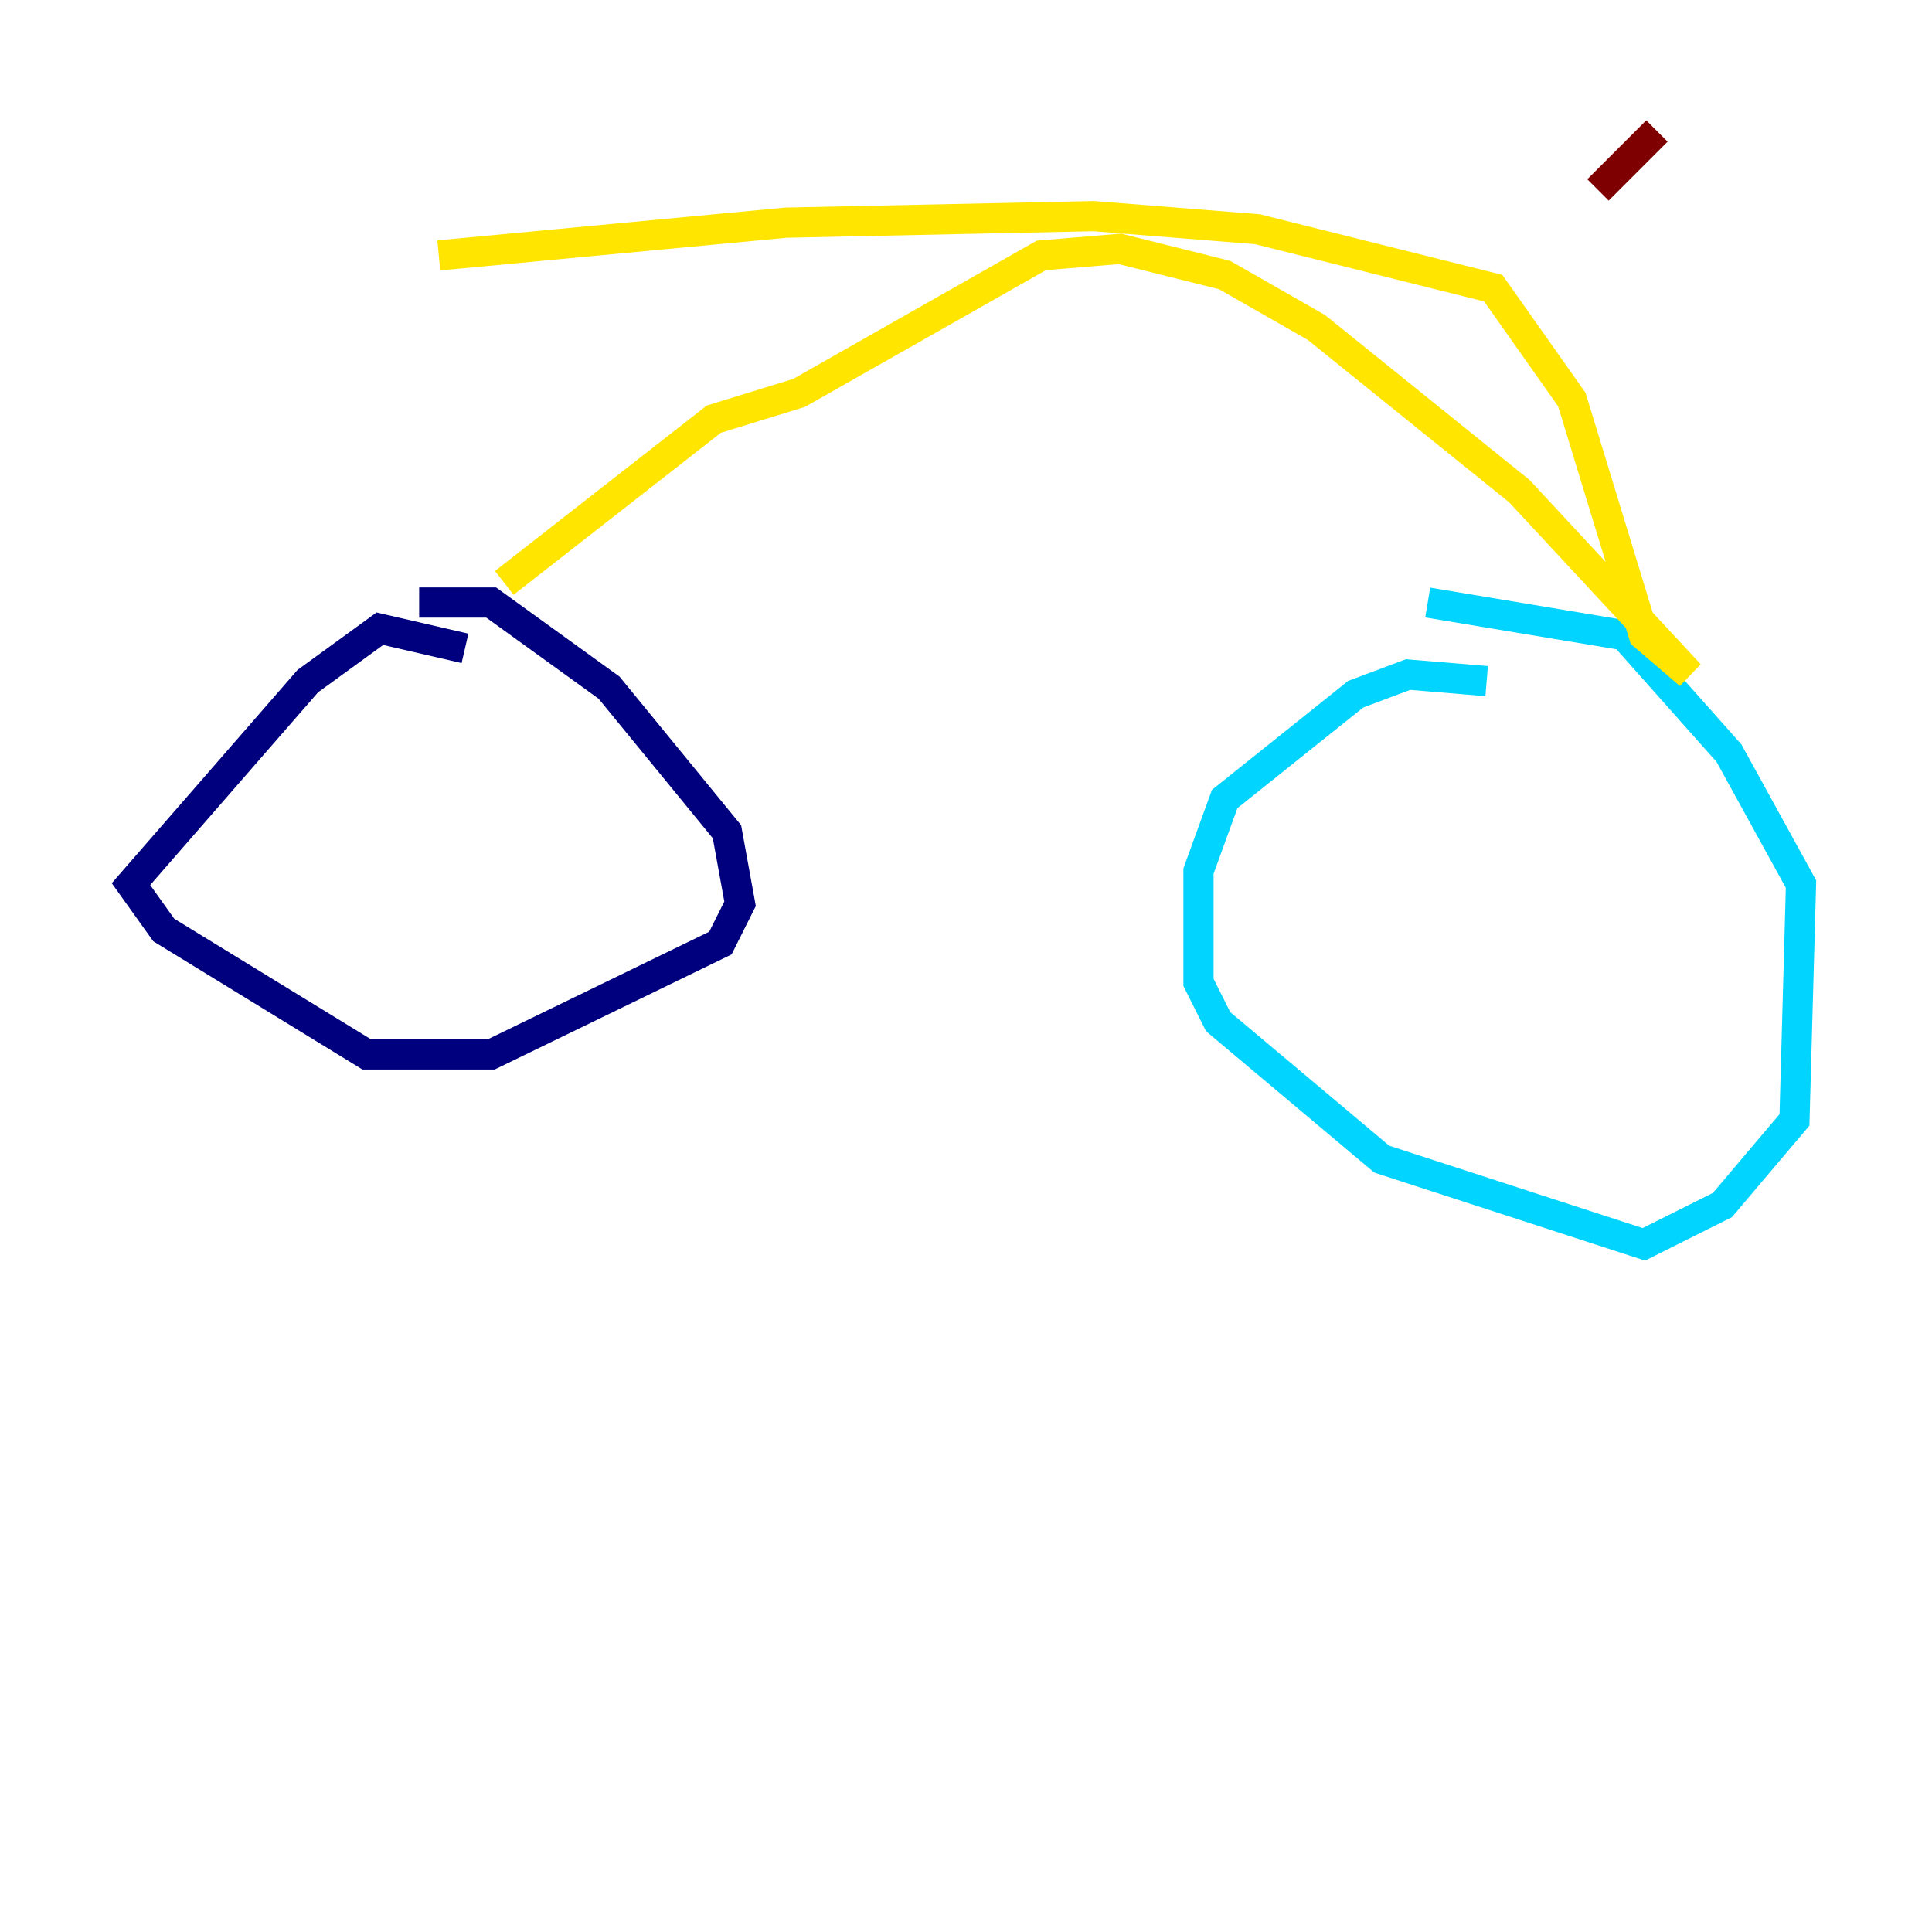 <?xml version="1.0" encoding="utf-8" ?>
<svg baseProfile="tiny" height="128" version="1.2" viewBox="0,0,128,128" width="128" xmlns="http://www.w3.org/2000/svg" xmlns:ev="http://www.w3.org/2001/xml-events" xmlns:xlink="http://www.w3.org/1999/xlink"><defs /><polyline fill="none" points="30.807,42.956 25.166,41.654 20.393,45.125 8.678,58.576 10.848,61.614 24.298,69.858 32.542,69.858 47.729,62.481 49.031,59.878 48.163,55.105 40.352,45.559 32.542,39.919 27.77,39.919" stroke="#00007f" stroke-width="2" /><polyline fill="none" points="98.495,45.125 93.288,44.691 89.817,45.993 81.139,52.936 79.403,57.709 79.403,65.085 80.705,67.688 91.552,76.8 108.909,82.441 114.115,79.837 118.888,74.197 119.322,58.576 114.549,49.898 107.607,42.088 94.59,39.919" stroke="#00d4ff" stroke-width="2" /><polyline fill="none" points="33.41,38.617 47.295,27.77 52.936,26.034 68.99,16.922 74.197,16.488 81.139,18.224 87.214,21.695 100.664,32.542 111.946,44.691 108.909,42.088 104.136,26.468 98.929,19.091 83.308,15.186 72.461,14.319 52.068,14.752 29.071,16.922" stroke="#ffe500" stroke-width="2" /><polyline fill="none" points="105.871,12.583 109.776,8.678" stroke="#7f0000" stroke-width="2" /></svg>